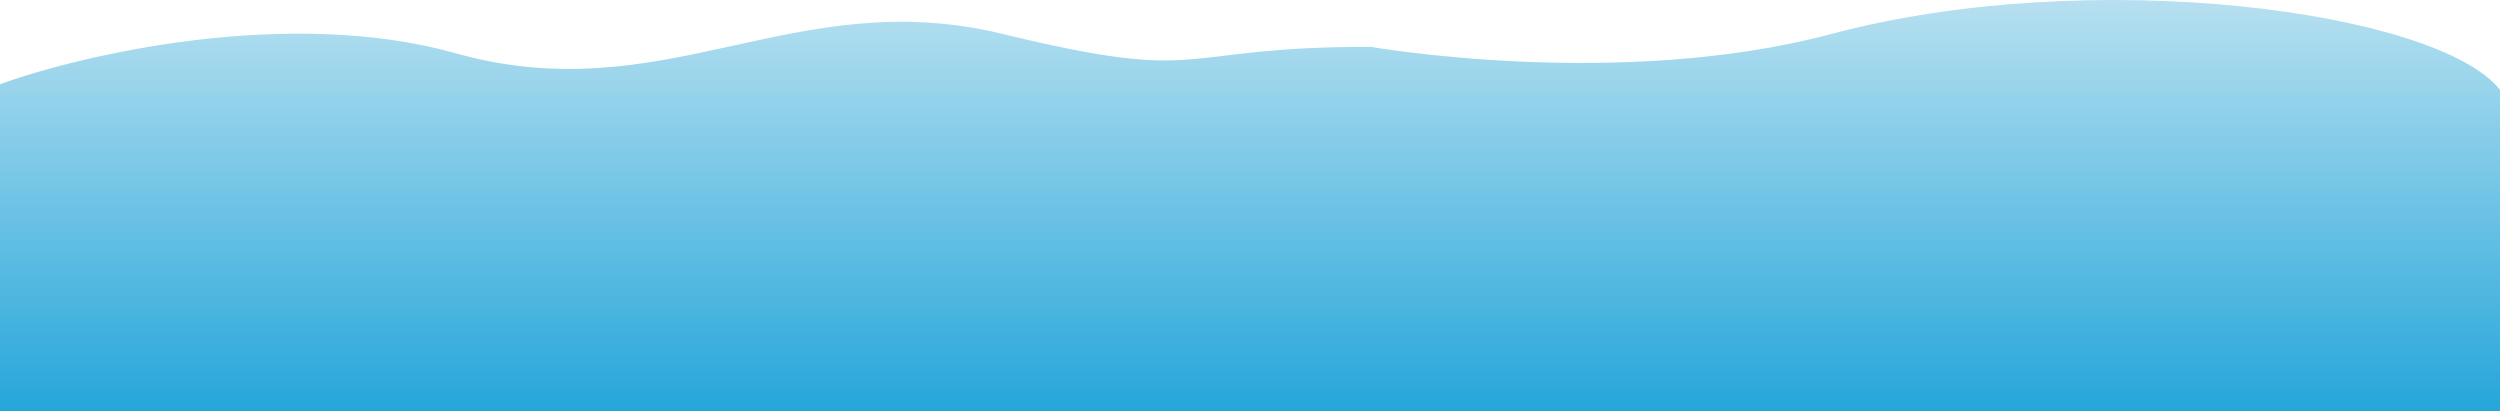 <svg width="1440" height="237" viewBox="0 0 1440 237" fill="none" xmlns="http://www.w3.org/2000/svg">
<path d="M262.5 30.683C166.1 3.614 46.667 31.508 -1 48.839V237H1440V51.727C1404 6.337 1205 -20.484 1055 19.541C932.731 52.167 789.5 26.969 789.5 26.969C673.279 26.969 698 48.839 577.5 19.541C457 -9.756 383 64.519 262.5 30.683Z" fill="url(#paint0_linear)"/>
<defs>
<linearGradient id="paint0_linear" x1="719.5" y1="0" x2="719.5" y2="237" gradientUnits="userSpaceOnUse">
<stop stop-color="#B7E0F0"/>
<stop offset="1" stop-color="#25A6DA"/>
</linearGradient>
</defs>
</svg>
